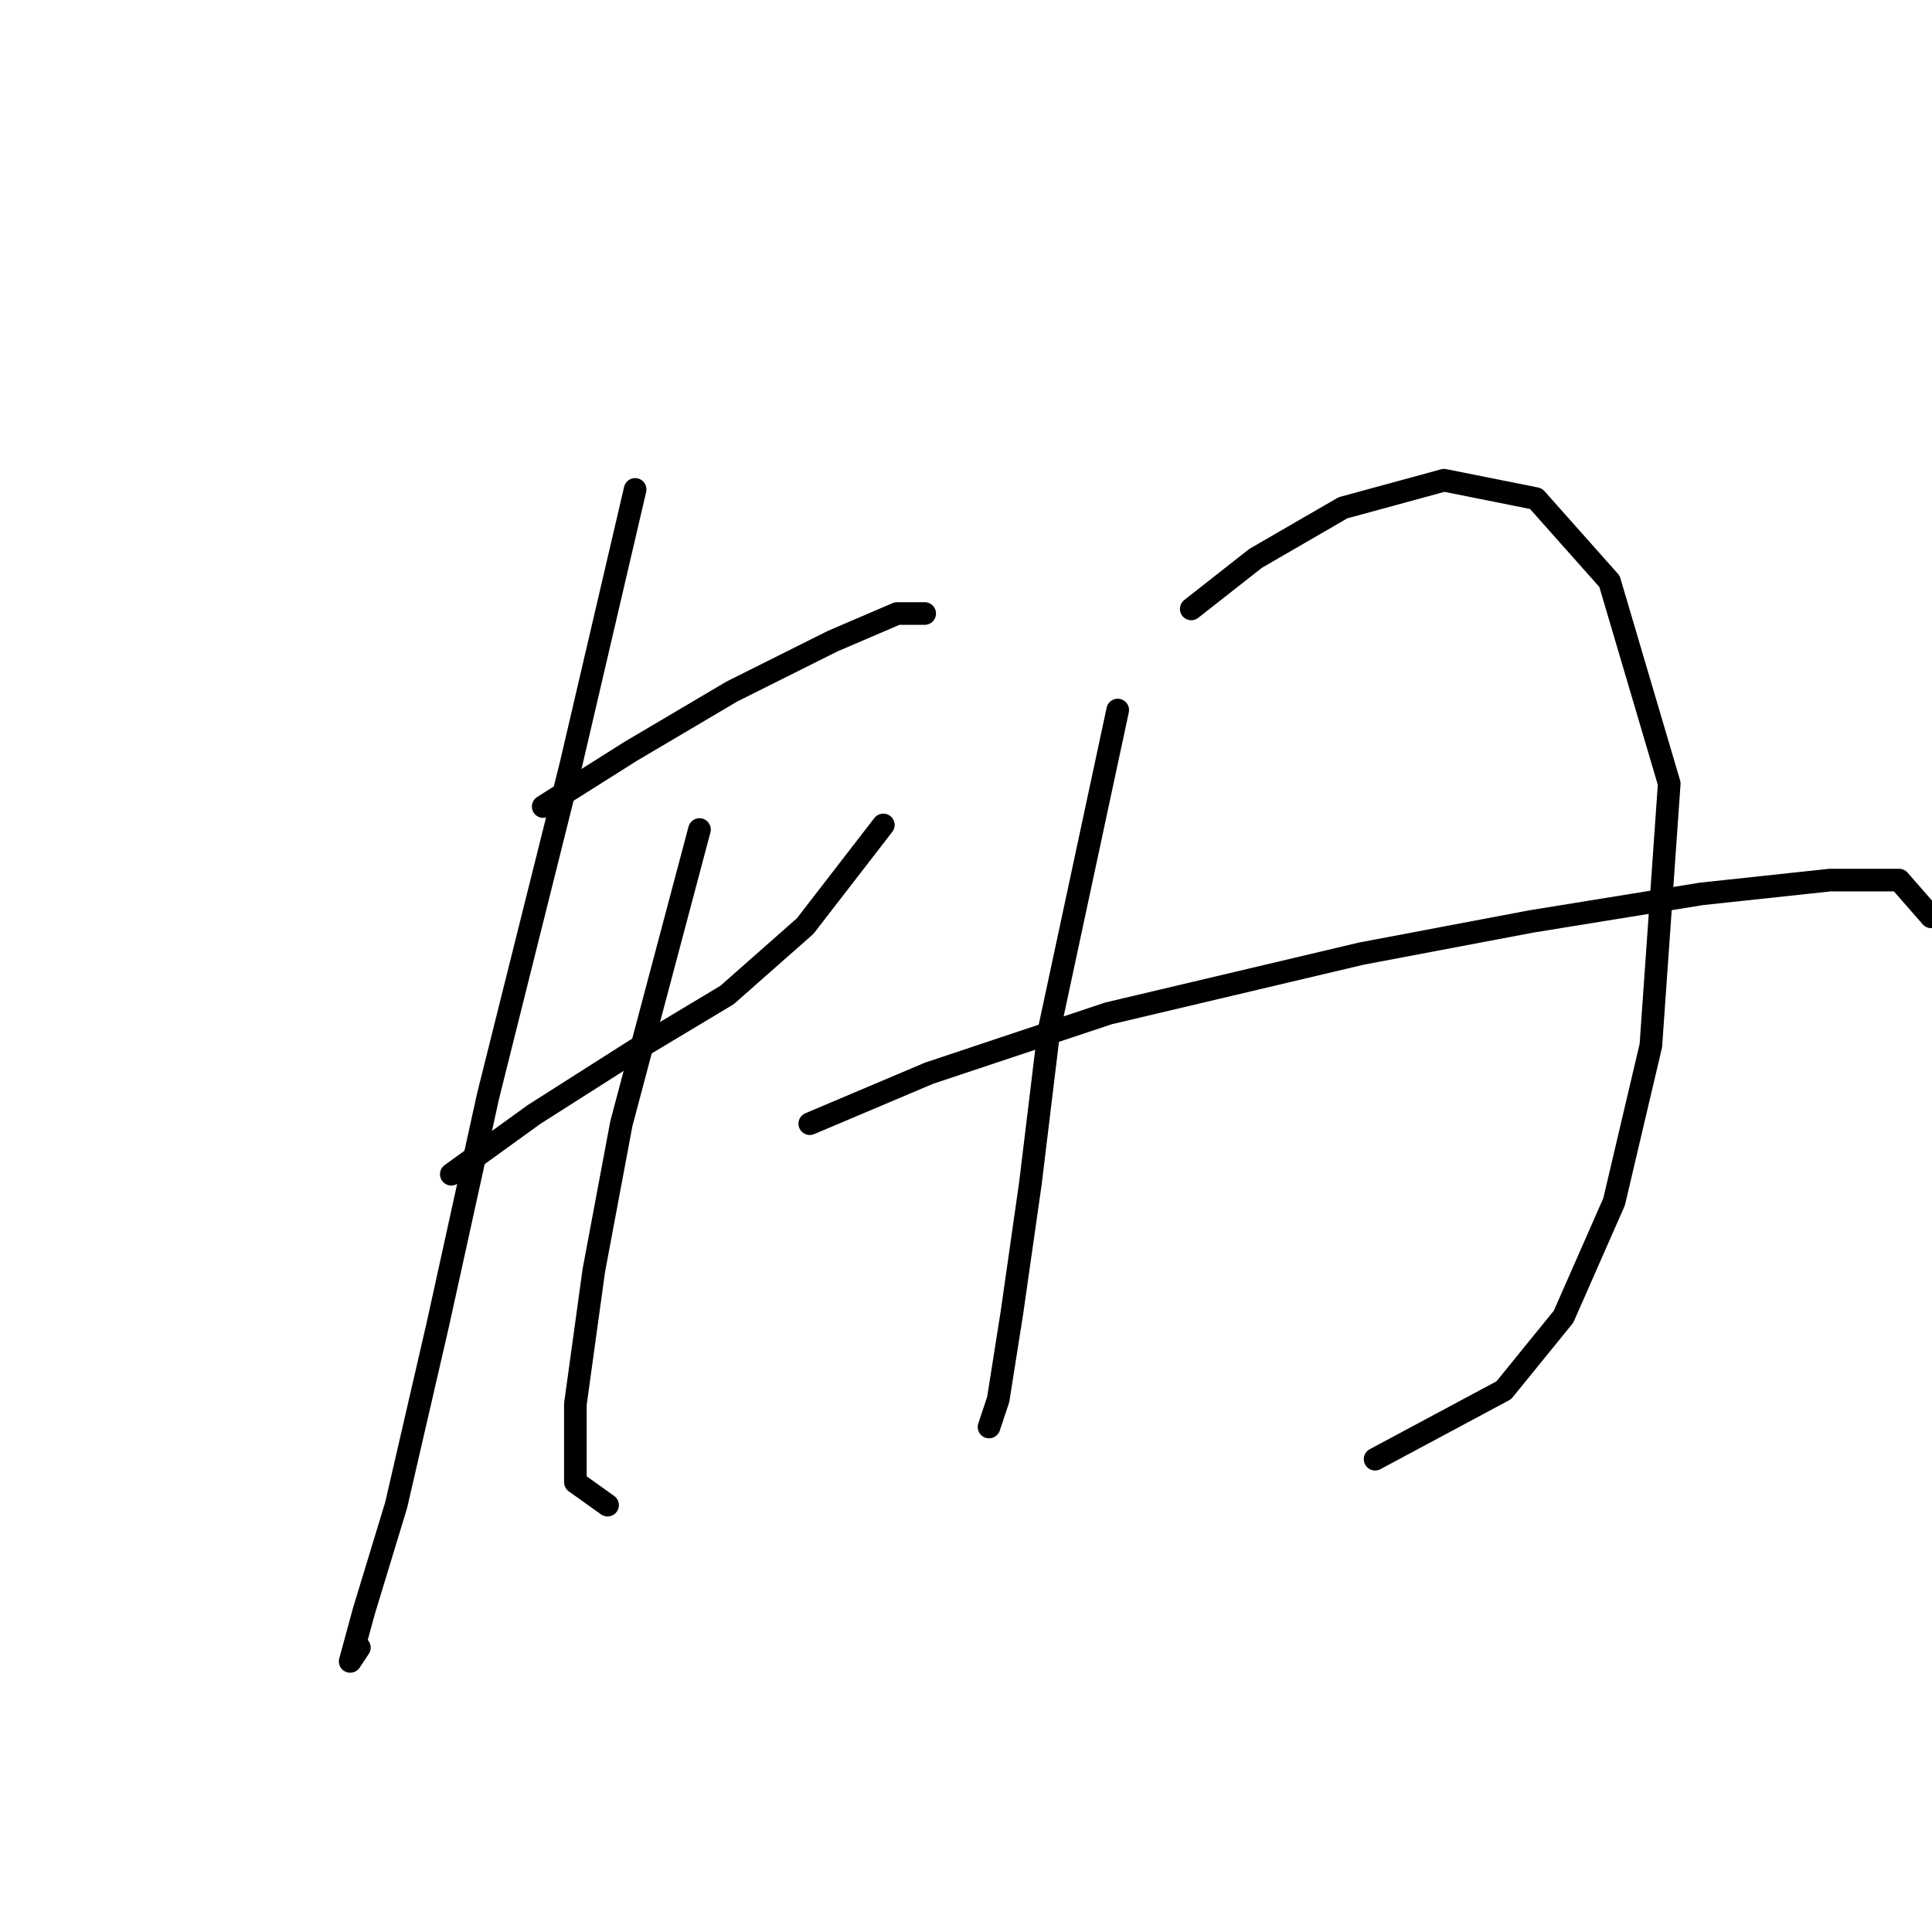<?xml version="1.0" standalone="no"?>
    <svg width="256" height="256" xmlns="http://www.w3.org/2000/svg" version="1.1">
    <polyline stroke="black" stroke-width="3" stroke-linecap="round" fill="transparent" stroke-linejoin="round" points="71.979 106.872 83.55 99.564 96.948 91.647 110.346 84.948 118.872 81.294 122.526 81.294 122.526 81.294 " />
        <polyline stroke="black" stroke-width="3" stroke-linecap="round" fill="transparent" stroke-linejoin="round" points="59.799 155.592 70.761 147.675 84.159 139.149 96.339 131.841 106.692 122.706 117.045 109.308 117.045 109.308 " />
        <polyline stroke="black" stroke-width="3" stroke-linecap="round" fill="transparent" stroke-linejoin="round" points="84.159 64.851 75.633 101.391 64.671 145.239 57.972 175.689 52.491 199.439 48.228 213.446 46.401 220.145 47.619 218.318 47.619 218.318 " />
        <polyline stroke="black" stroke-width="3" stroke-linecap="round" fill="transparent" stroke-linejoin="round" points="92.685 109.917 82.332 148.893 78.678 168.381 76.242 186.041 76.242 196.394 80.505 199.439 80.505 199.439 " />
        <polyline stroke="black" stroke-width="3" stroke-linecap="round" fill="transparent" stroke-linejoin="round" points="148.104 94.083 138.969 136.713 136.533 156.81 134.097 173.862 132.27 185.432 131.052 189.086 131.052 189.086 " />
        <polyline stroke="black" stroke-width="3" stroke-linecap="round" fill="transparent" stroke-linejoin="round" points="157.848 80.685 166.374 73.986 177.945 67.287 191.343 63.633 203.522 66.069 213.266 77.031 221.183 103.827 218.747 138.54 213.875 159.246 207.176 174.471 199.26 184.215 182.208 193.349 182.208 193.349 " />
        <polyline stroke="black" stroke-width="3" stroke-linecap="round" fill="transparent" stroke-linejoin="round" points="107.301 148.893 123.135 142.194 146.886 134.277 180.381 126.36 202.913 122.097 225.446 118.443 242.498 116.616 251.633 116.616 255.896 121.488 255.896 121.488 " />
        </svg>